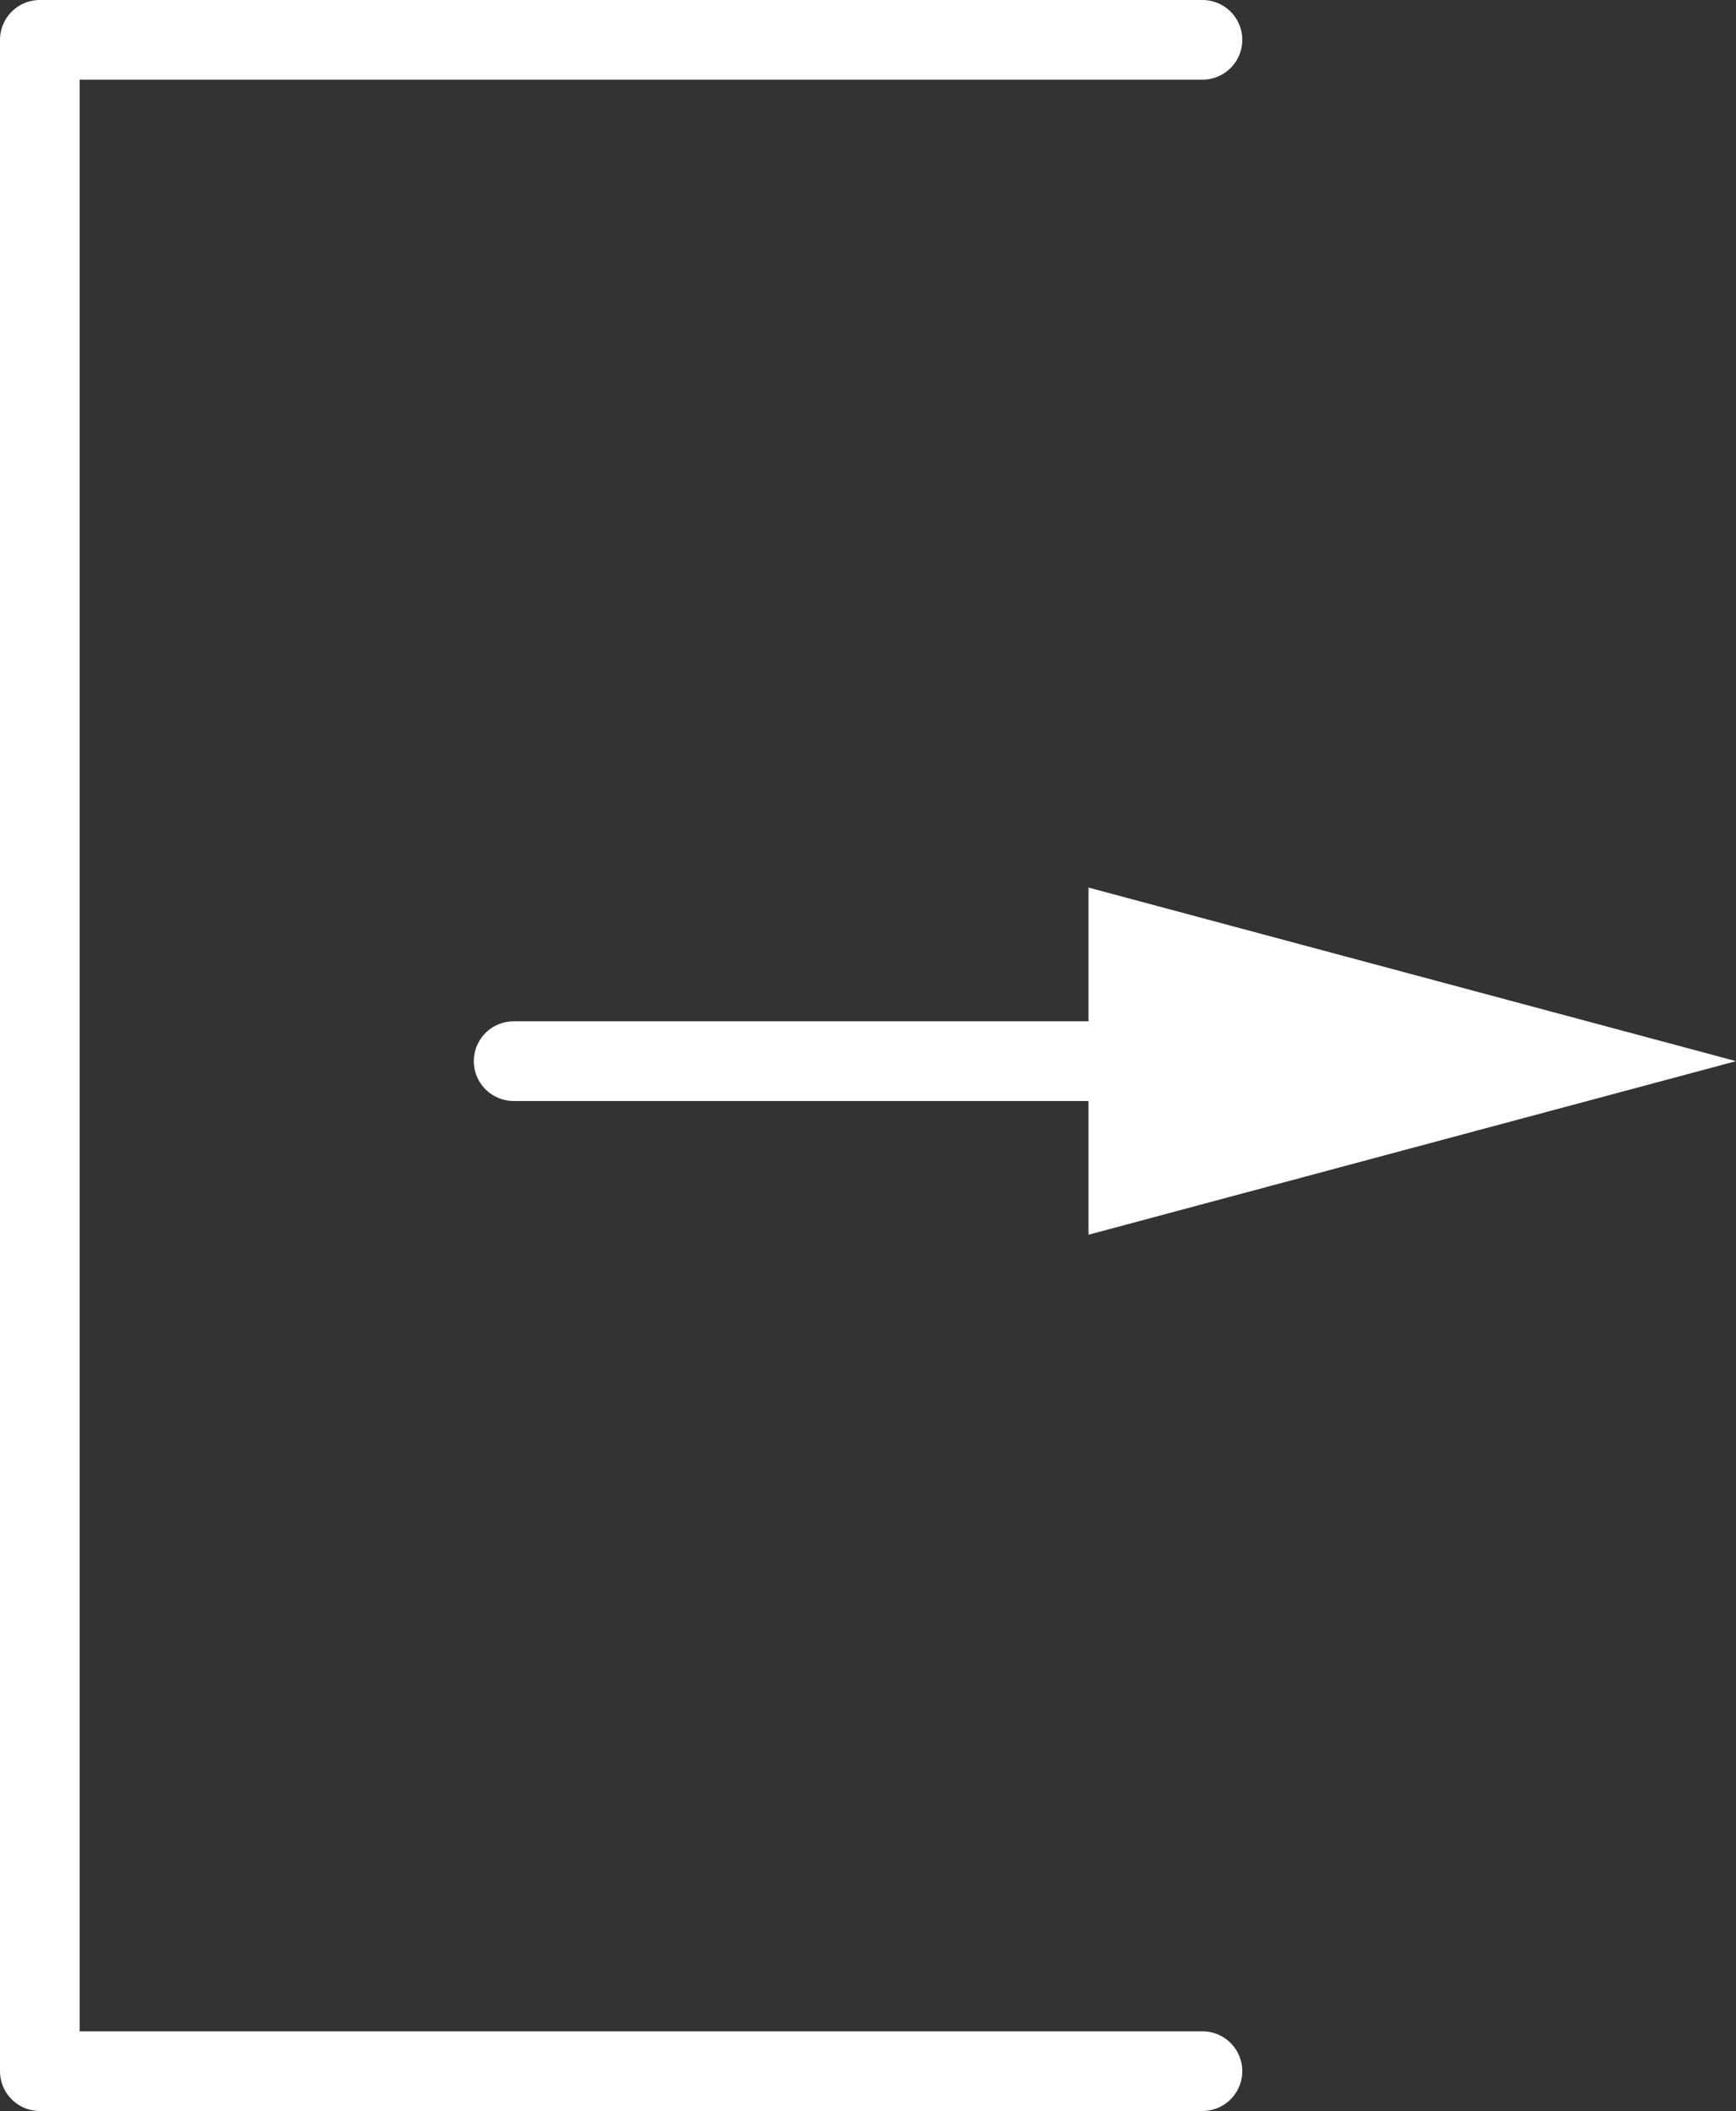 <svg xmlns="http://www.w3.org/2000/svg" viewBox="0 0 218 265"><rect x="0" y="0" width="218" height="265" fill="#333333" stroke="none"/><defs><style>.cls-1{fill:none;stroke:#fff;stroke-linecap:round;stroke-linejoin:round;stroke-width:10px;}.cls-2{fill:#fff;}</style></defs><title>Log-out</title><g id="Calque_2" data-name="Calque 2"><g id="Calque_1-2" data-name="Calque 1"><polyline class="cls-1" points="151 260 5 260 5 5 151 5"/><line class="cls-1" x1="64.5" y1="133.21" x2="151.55" y2="133.21"/><polygon class="cls-2" points="136.69 155 218 133.21 136.69 111.42 136.69 155"/></g></g></svg>
